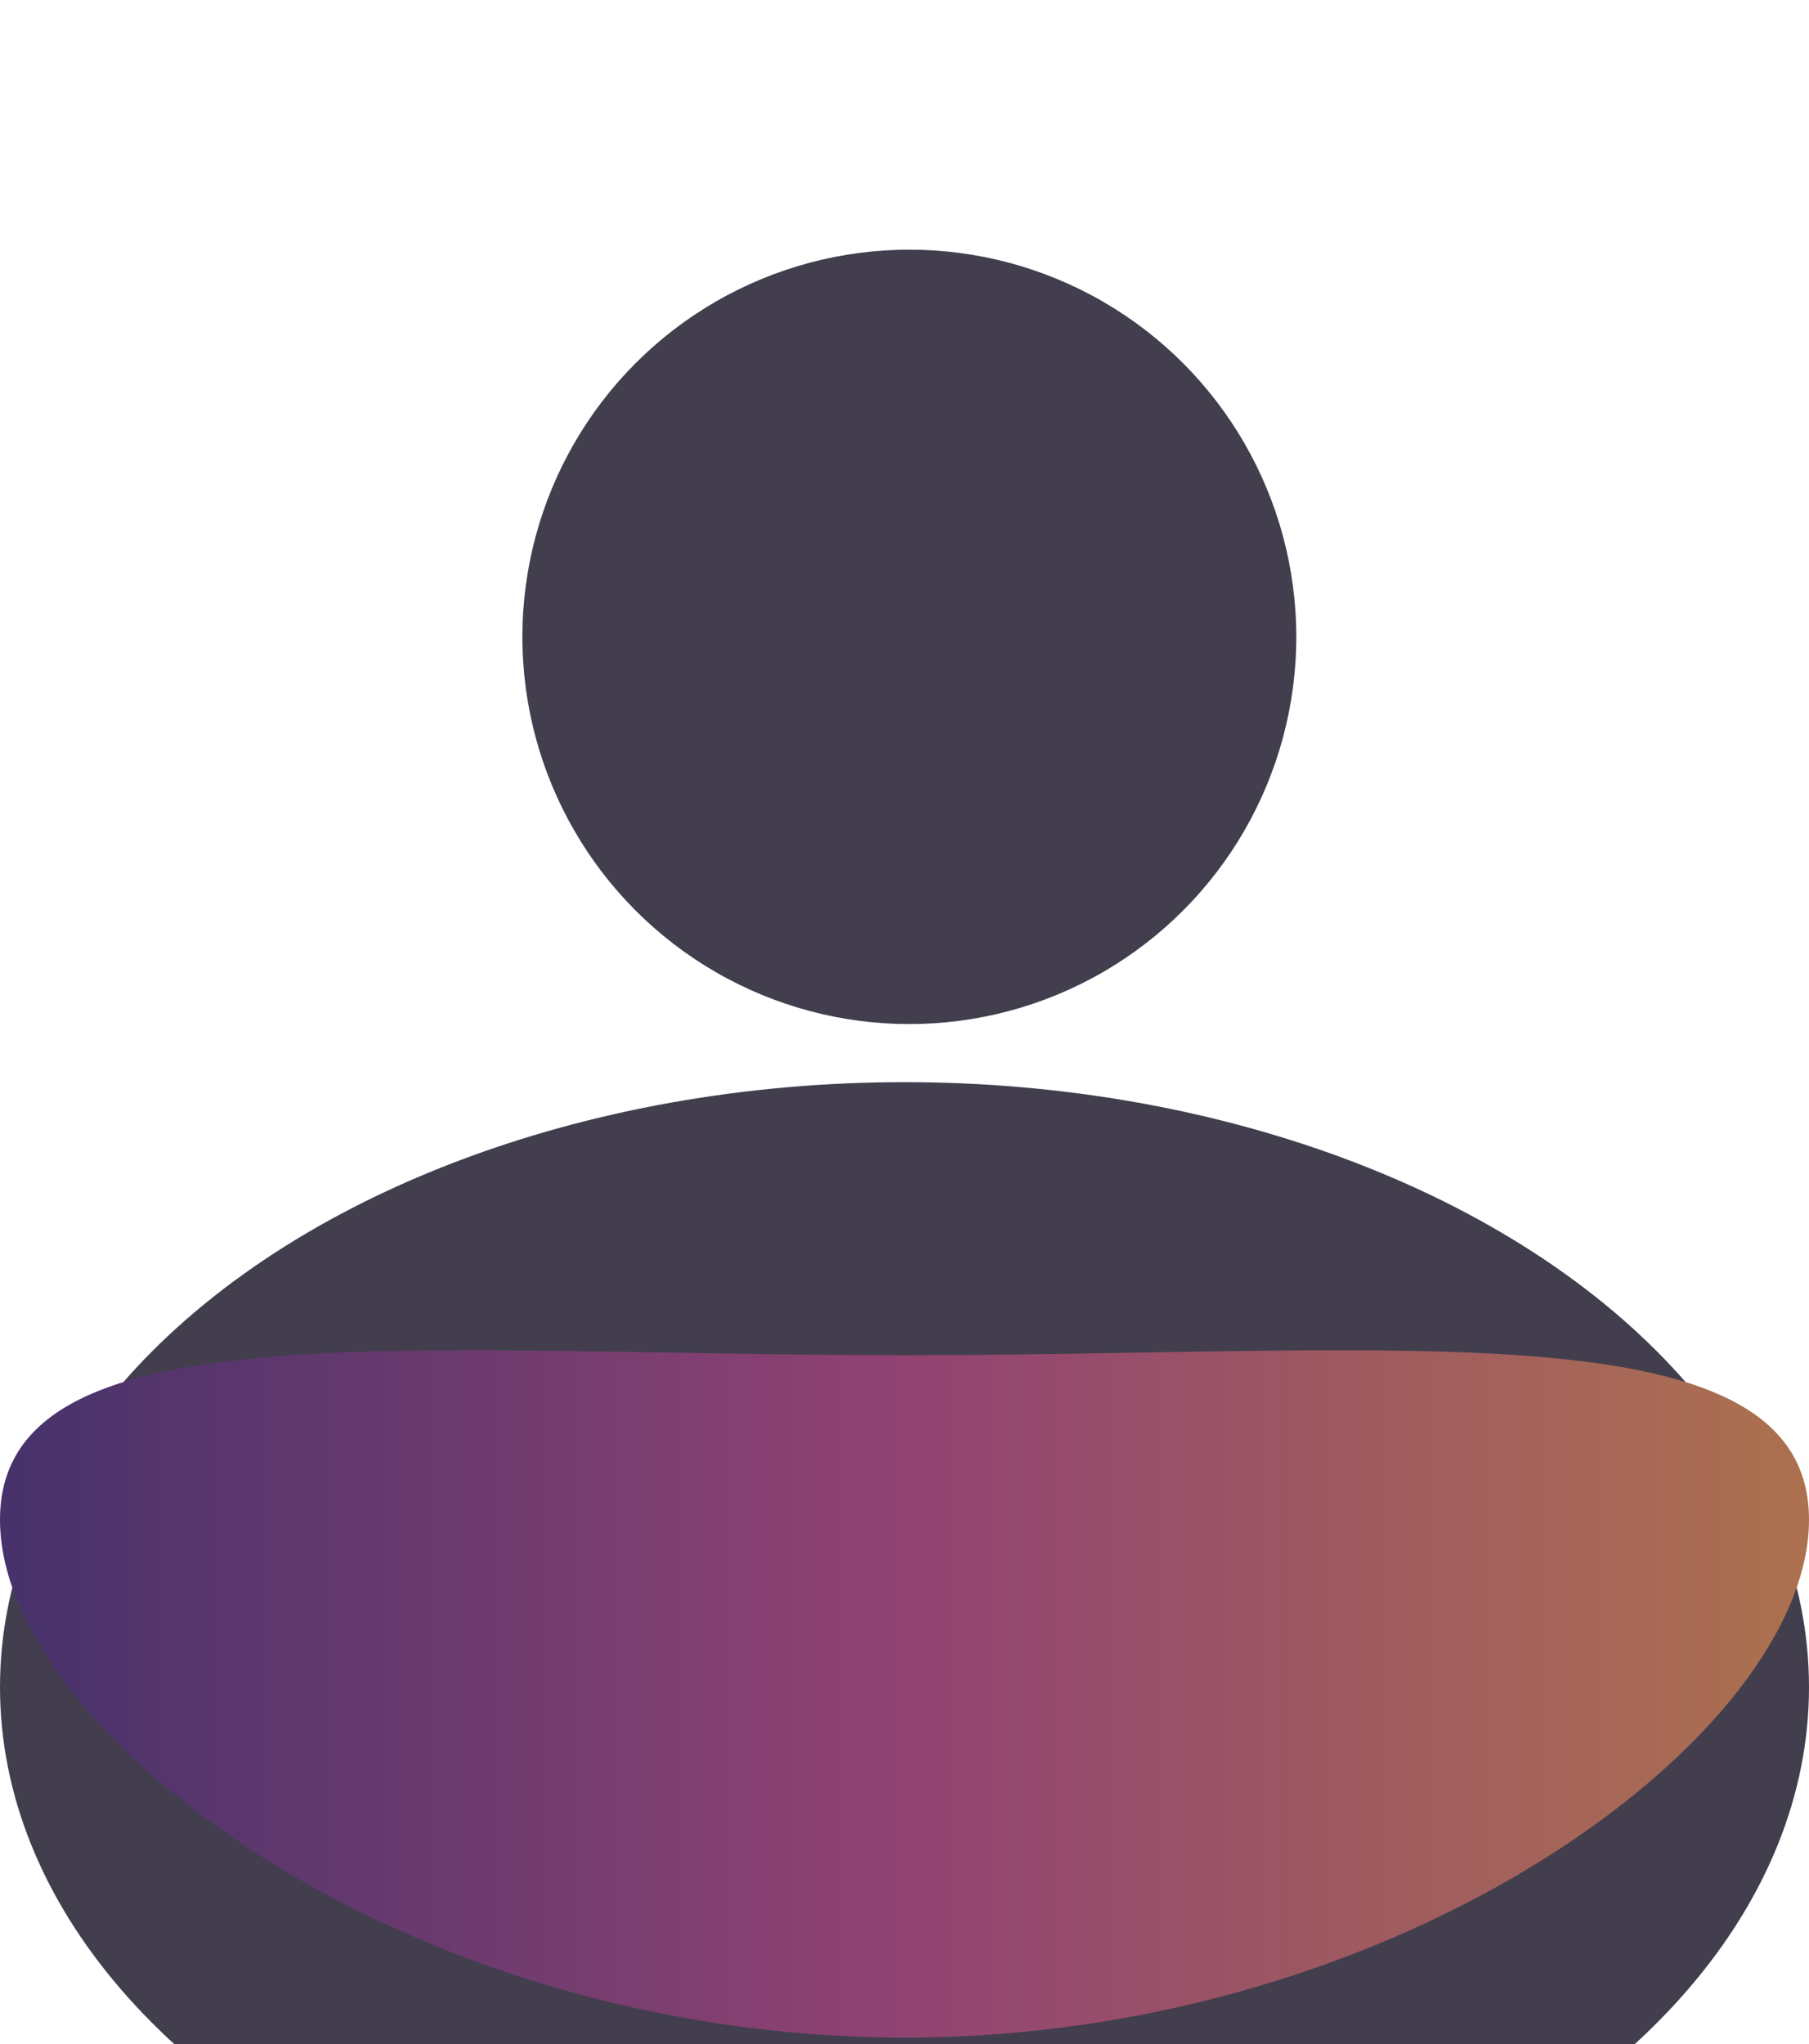 <svg width="116" height="131" viewBox="0 0 116 131" fill="none" xmlns="http://www.w3.org/2000/svg">
<g filter="url(#filter0_i_10_739)">
<circle cx="58.31" cy="24.813" r="24.813" fill="#423E4E"/>
</g>
<g filter="url(#filter1_i_10_739)">
<ellipse cx="58" cy="92.118" rx="58" ry="38.77" fill="#423E4E"/>
</g>
<path d="M116 97.391C116 111.094 90.032 130.578 58 130.578C25.968 130.578 0 111.094 0 97.391C0 83.687 25.968 86.845 58 86.845C90.032 86.845 116 83.687 116 97.391Z" fill="url(#paint0_linear_10_739)"/>
<defs>
<filter id="filter0_i_10_739" x="33.498" y="0" width="49.626" height="65.626" filterUnits="userSpaceOnUse" color-interpolation-filters="sRGB">
<feFlood flood-opacity="0" result="BackgroundImageFix"/>
<feBlend mode="normal" in="SourceGraphic" in2="BackgroundImageFix" result="shape"/>
<feColorMatrix in="SourceAlpha" type="matrix" values="0 0 0 0 0 0 0 0 0 0 0 0 0 0 0 0 0 0 127 0" result="hardAlpha"/>
<feMorphology radius="8" operator="dilate" in="SourceAlpha" result="effect1_innerShadow_10_739"/>
<feOffset dy="16"/>
<feGaussianBlur stdDeviation="16"/>
<feComposite in2="hardAlpha" operator="arithmetic" k2="-1" k3="1"/>
<feColorMatrix type="matrix" values="0 0 0 0 0.047 0 0 0 0 0.047 0 0 0 0 0.051 0 0 0 0.4 0"/>
<feBlend mode="normal" in2="shape" result="effect1_innerShadow_10_739"/>
</filter>
<filter id="filter1_i_10_739" x="0" y="53.348" width="116" height="93.54" filterUnits="userSpaceOnUse" color-interpolation-filters="sRGB">
<feFlood flood-opacity="0" result="BackgroundImageFix"/>
<feBlend mode="normal" in="SourceGraphic" in2="BackgroundImageFix" result="shape"/>
<feColorMatrix in="SourceAlpha" type="matrix" values="0 0 0 0 0 0 0 0 0 0 0 0 0 0 0 0 0 0 127 0" result="hardAlpha"/>
<feMorphology radius="8" operator="dilate" in="SourceAlpha" result="effect1_innerShadow_10_739"/>
<feOffset dy="16"/>
<feGaussianBlur stdDeviation="16"/>
<feComposite in2="hardAlpha" operator="arithmetic" k2="-1" k3="1"/>
<feColorMatrix type="matrix" values="0 0 0 0 0.047 0 0 0 0 0.047 0 0 0 0 0.051 0 0 0 0.4 0"/>
<feBlend mode="normal" in2="shape" result="effect1_innerShadow_10_739"/>
</filter>
<linearGradient id="paint0_linear_10_739" x1="0" y1="108.554" x2="116" y2="108.554" gradientUnits="userSpaceOnUse">
<stop stop-color="#47326B"/>
<stop offset="0.5" stop-color="#914372"/>
<stop offset="1" stop-color="#AC714F"/>
</linearGradient>
</defs>
</svg>
